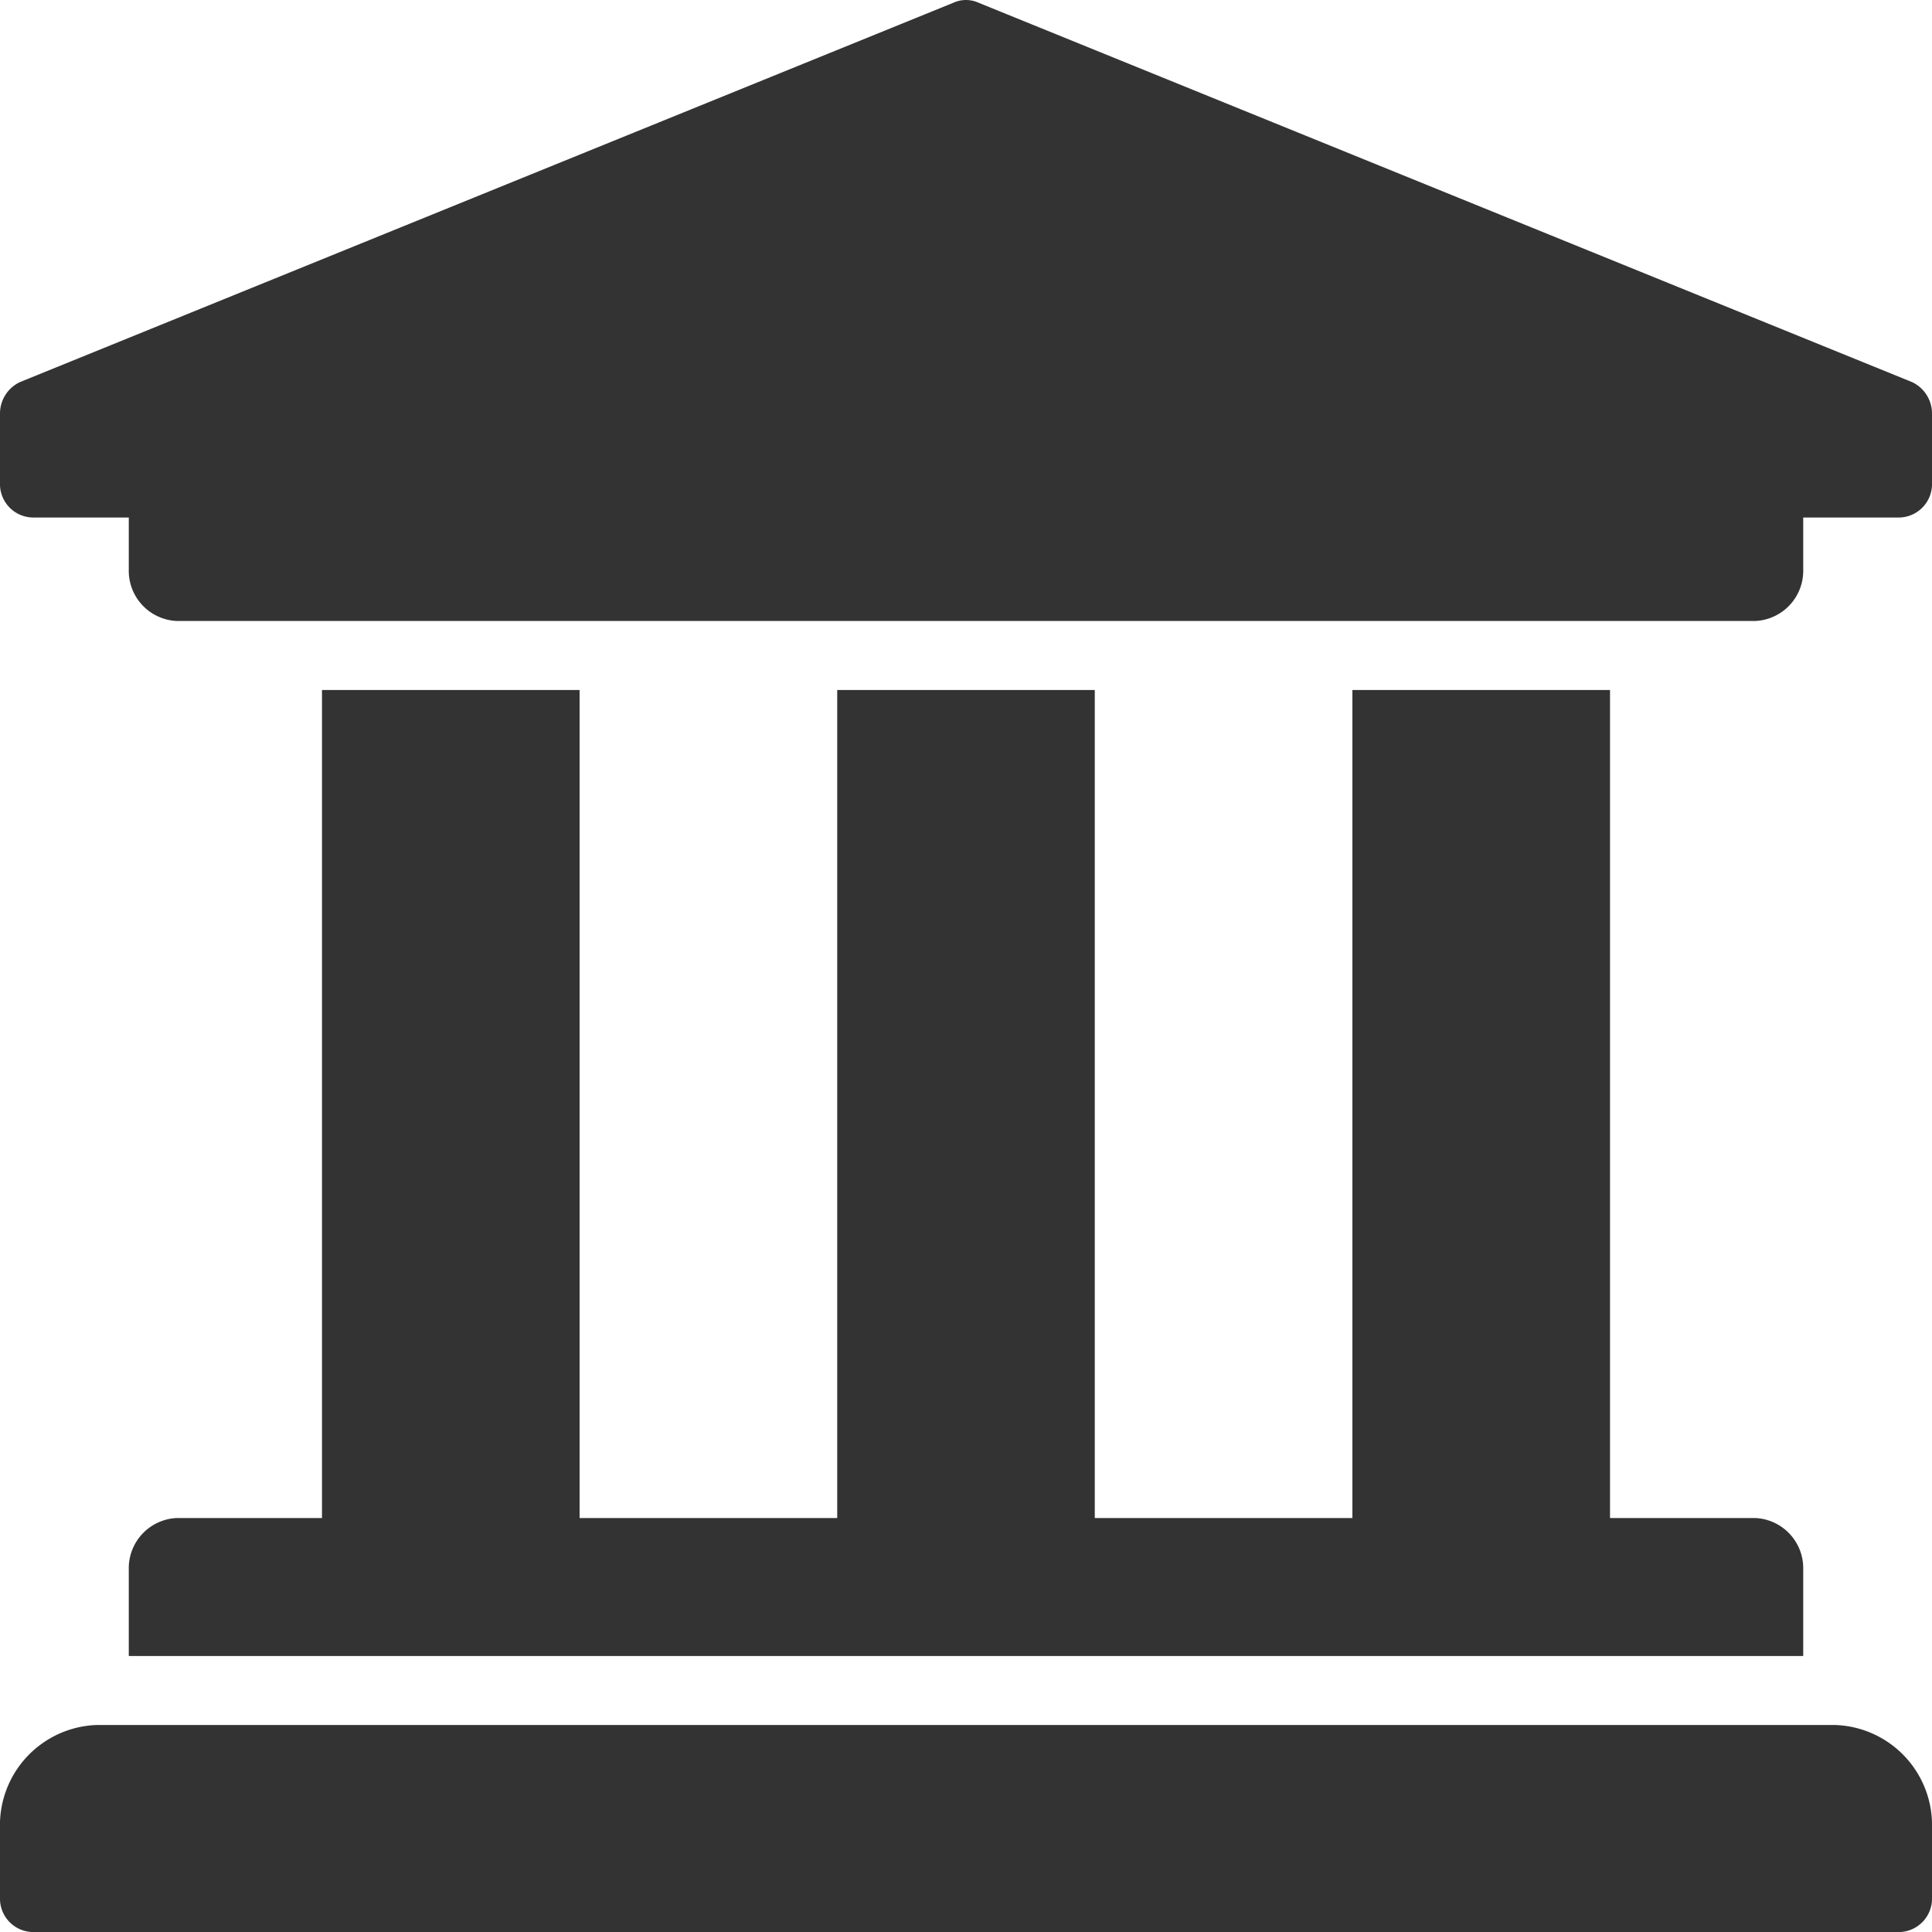 <svg xmlns="http://www.w3.org/2000/svg" width="50" height="50" viewBox="0 0 50 50"><path d="M51.125,12.964V14.75a.865.865,0,0,1-.833.893h-2.5v1.339a1.3,1.3,0,0,1-1.25,1.339H5.708a1.3,1.3,0,0,1-1.25-1.339V15.643h-2.5a.865.865,0,0,1-.833-.893V12.964a.9.9,0,0,1,.515-.825L25.806,2.318a.782.782,0,0,1,.637,0L50.61,12.139A.9.9,0,0,1,51.125,12.964Zm-2.5,33.929h-45a2.594,2.594,0,0,0-2.5,2.679v1.786a.865.865,0,0,0,.833.893H50.292a.865.865,0,0,0,.833-.893V49.571A2.594,2.594,0,0,0,48.625,46.893ZM9.458,20.107V41.536H5.708a1.3,1.3,0,0,0-1.25,1.339v2.232H47.792V42.875a1.3,1.3,0,0,0-1.25-1.339h-3.75V20.107H36.125V41.536H29.458V20.107H22.792V41.536H16.125V20.107Z" transform="translate(-1.125 -2.25)" fill="#333"/></svg>